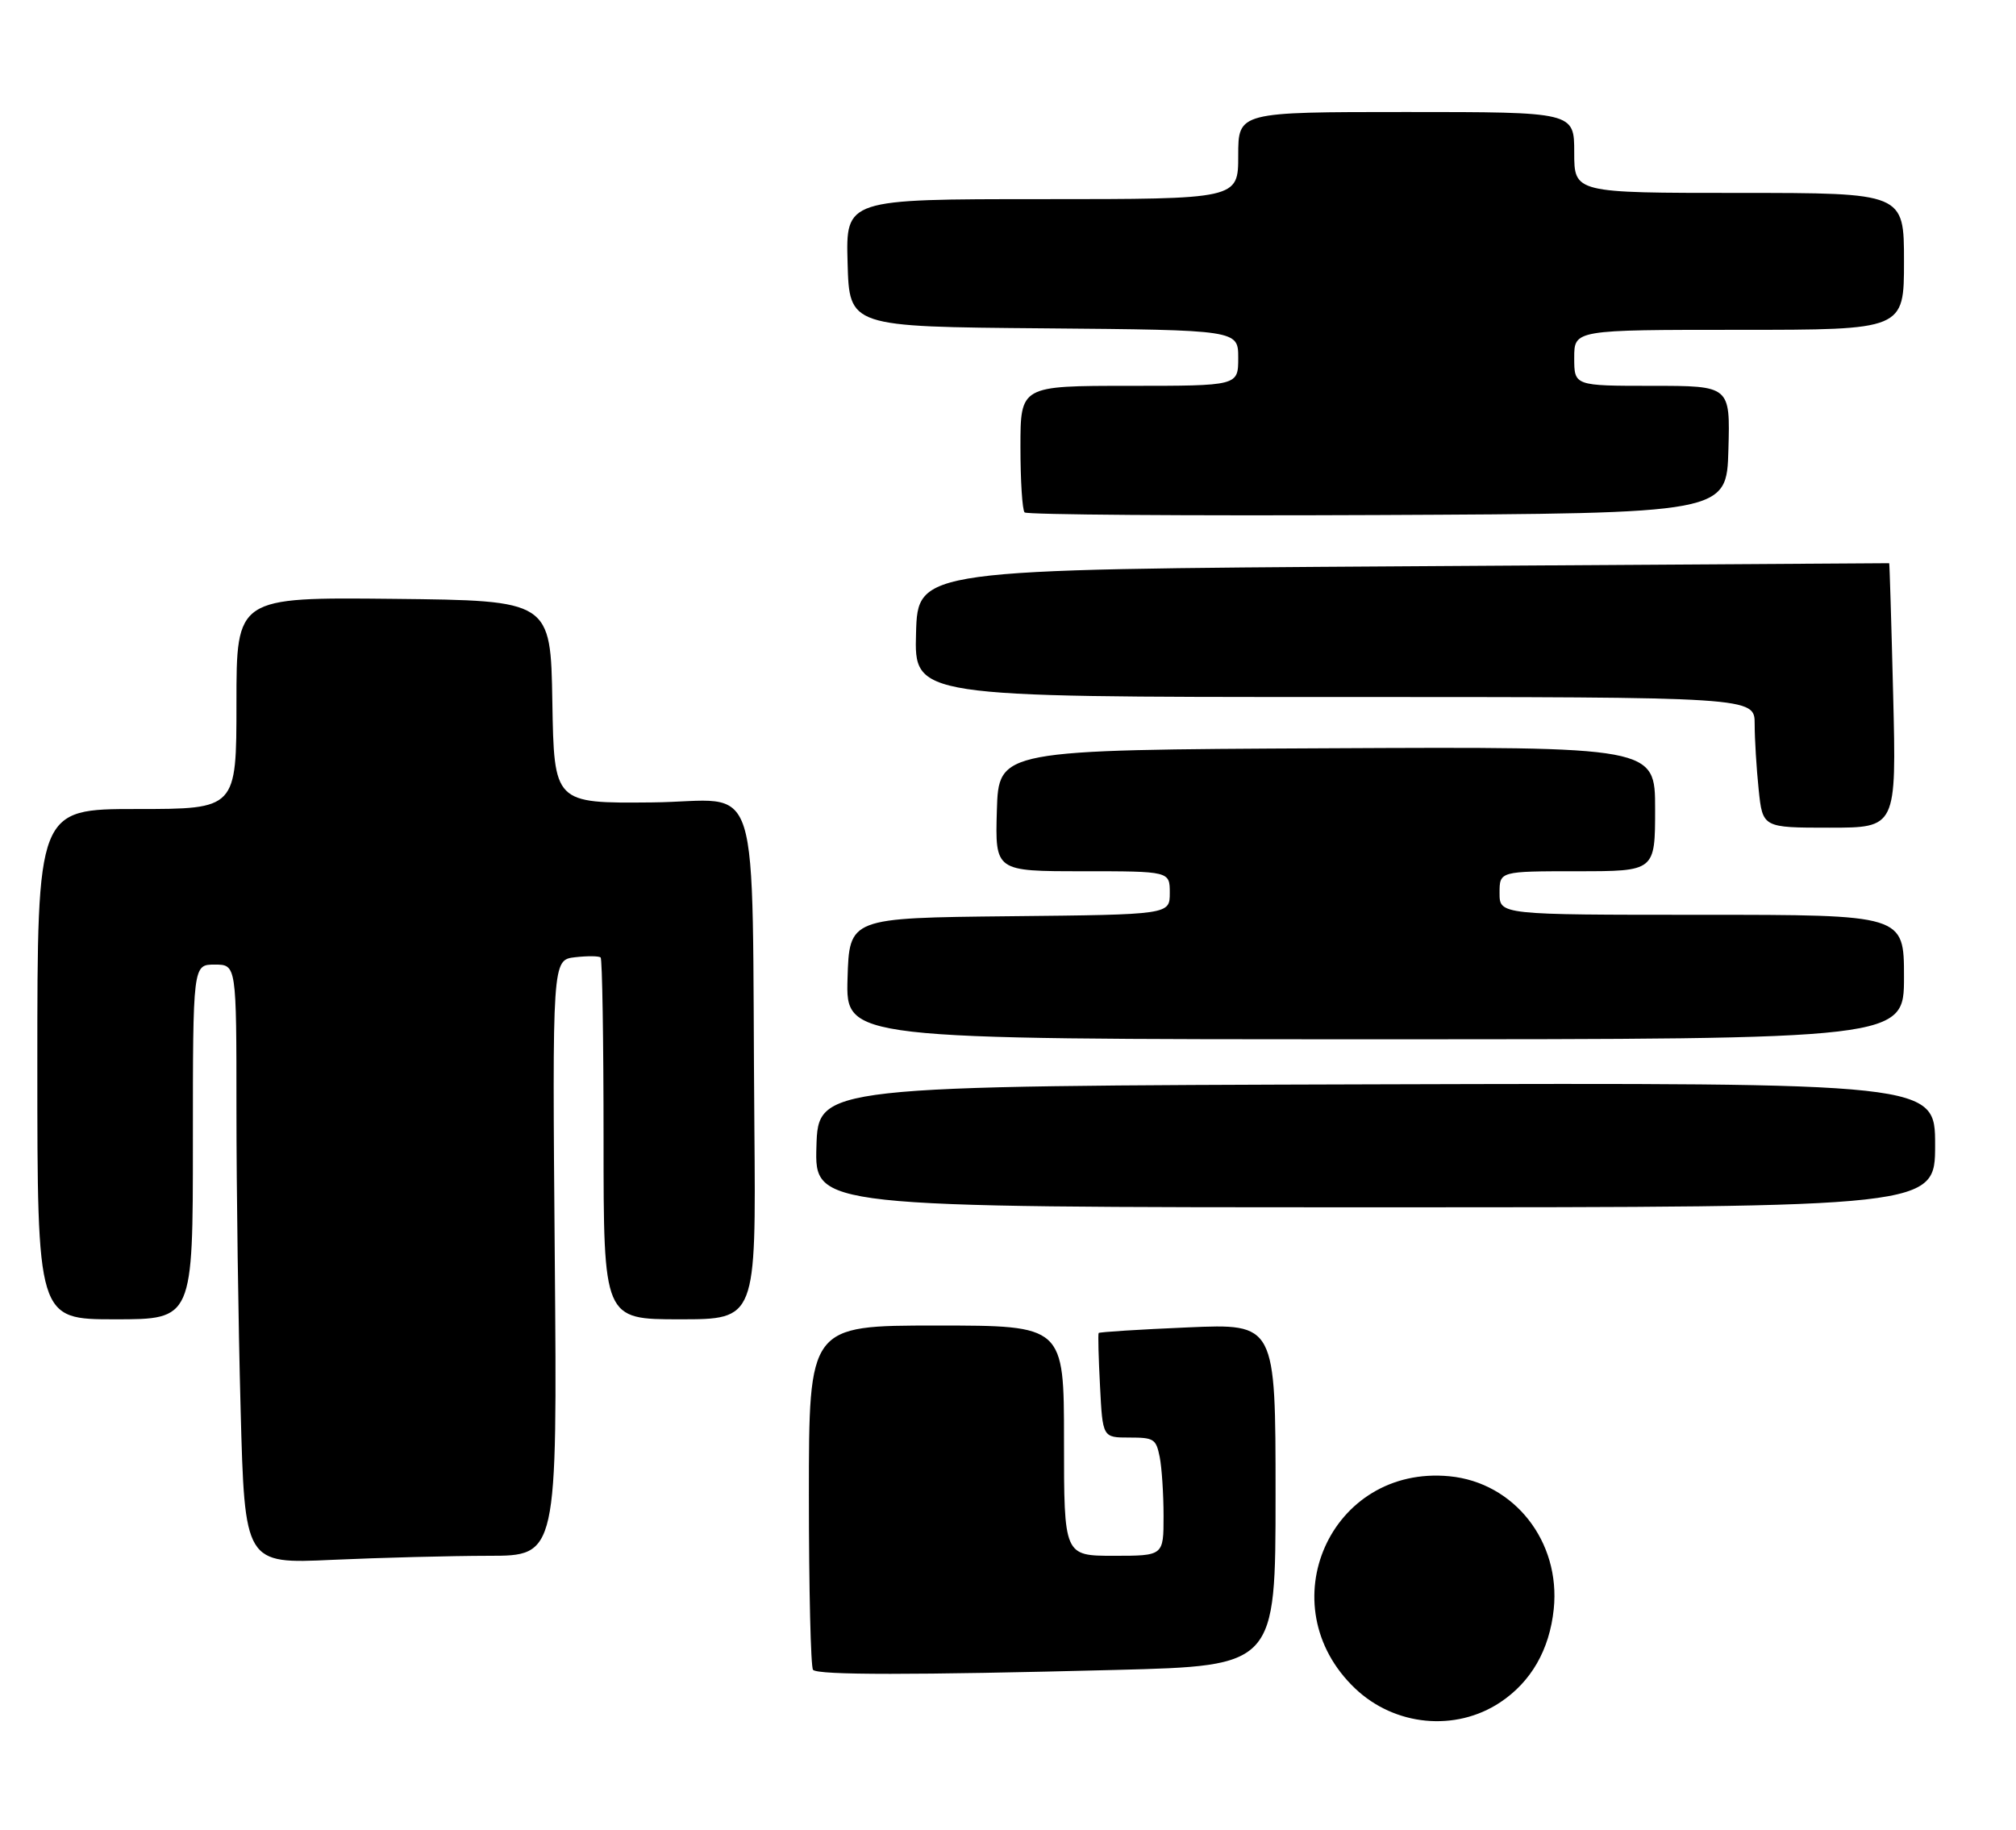 <?xml version="1.0" encoding="UTF-8" standalone="no"?>
<!DOCTYPE svg PUBLIC "-//W3C//DTD SVG 1.1//EN" "http://www.w3.org/Graphics/SVG/1.1/DTD/svg11.dtd" >
<svg xmlns="http://www.w3.org/2000/svg" xmlns:xlink="http://www.w3.org/1999/xlink" version="1.1" viewBox="0 0 324 294">
 <g >
 <path fill="currentColor"
d=" M 241.09 273.56 C 246.07 270.26 249.03 265.11 249.71 258.56 C 250.83 247.72 243.37 238.22 232.95 237.22 C 213.81 235.38 203.77 257.99 217.80 271.33 C 224.16 277.37 233.92 278.31 241.09 273.56 Z  M 179.34 268.34 C 205.00 267.68 205.00 267.68 205.00 240.19 C 205.00 212.69 205.00 212.69 190.88 213.30 C 183.12 213.63 176.68 214.04 176.57 214.20 C 176.45 214.37 176.55 218.21 176.79 222.75 C 177.21 231.00 177.21 231.00 181.48 231.00 C 185.46 231.00 185.79 231.21 186.38 234.12 C 186.72 235.84 187.00 240.12 187.00 243.62 C 187.00 250.00 187.00 250.00 179.00 250.00 C 171.00 250.00 171.00 250.00 171.00 231.50 C 171.00 213.00 171.00 213.00 150.50 213.00 C 130.00 213.00 130.00 213.00 130.00 240.33 C 130.00 255.37 130.30 267.97 130.67 268.33 C 131.51 269.18 146.71 269.18 179.34 268.34 Z  M 78.53 250.00 C 89.56 250.00 89.56 250.00 89.16 202.12 C 88.76 154.25 88.76 154.25 92.41 153.82 C 94.42 153.59 96.27 153.61 96.53 153.86 C 96.79 154.12 97.00 167.31 97.00 183.17 C 97.00 212.00 97.00 212.00 109.25 212.00 C 121.50 212.00 121.50 212.00 121.24 181.25 C 120.75 122.34 122.78 128.78 104.77 128.94 C 89.05 129.09 89.05 129.09 88.77 112.79 C 88.50 96.50 88.50 96.50 63.25 96.23 C 38.00 95.97 38.00 95.97 38.00 112.98 C 38.00 130.00 38.00 130.00 22.00 130.00 C 6.00 130.00 6.00 130.00 6.00 171.00 C 6.00 212.00 6.00 212.00 18.50 212.00 C 31.00 212.00 31.00 212.00 31.00 183.50 C 31.00 155.00 31.00 155.00 34.50 155.00 C 38.00 155.00 38.00 155.00 38.00 178.25 C 38.00 191.04 38.30 212.70 38.67 226.40 C 39.33 251.30 39.33 251.30 53.41 250.65 C 61.16 250.30 72.46 250.01 78.53 250.00 Z  M 311.00 183.99 C 311.00 173.99 311.00 173.99 221.25 174.24 C 131.50 174.50 131.50 174.50 131.21 184.25 C 130.93 194.00 130.93 194.00 220.96 194.00 C 311.00 194.00 311.00 194.00 311.00 183.99 Z  M 306.00 157.00 C 306.00 147.00 306.00 147.00 273.50 147.00 C 241.00 147.00 241.00 147.00 241.00 143.50 C 241.00 140.00 241.00 140.00 253.50 140.00 C 266.00 140.00 266.00 140.00 266.00 129.99 C 266.00 119.98 266.00 119.98 213.25 120.24 C 160.50 120.50 160.50 120.50 160.21 130.25 C 159.93 140.00 159.93 140.00 173.96 140.00 C 188.00 140.00 188.00 140.00 188.00 143.48 C 188.00 146.97 188.00 146.97 162.25 147.23 C 136.50 147.50 136.50 147.50 136.21 157.25 C 135.93 167.00 135.93 167.00 220.96 167.00 C 306.00 167.00 306.00 167.00 306.00 157.00 Z  M 304.26 111.75 C 303.97 100.06 303.68 90.50 303.62 90.50 C 303.55 90.50 268.40 90.72 225.50 91.00 C 147.50 91.50 147.50 91.50 147.22 101.75 C 146.93 112.00 146.93 112.00 214.47 112.00 C 282.00 112.00 282.00 112.00 282.00 116.35 C 282.00 118.75 282.29 123.47 282.64 126.85 C 283.28 133.00 283.28 133.00 294.03 133.00 C 304.78 133.00 304.78 133.00 304.26 111.75 Z  M 277.78 72.25 C 278.07 62.00 278.07 62.00 265.53 62.00 C 253.00 62.00 253.00 62.00 253.00 57.50 C 253.00 53.00 253.00 53.00 279.50 53.00 C 306.00 53.00 306.00 53.00 306.00 42.00 C 306.00 31.00 306.00 31.00 279.50 31.00 C 253.00 31.00 253.00 31.00 253.00 24.50 C 253.00 18.00 253.00 18.00 226.00 18.00 C 199.00 18.00 199.00 18.00 199.00 25.00 C 199.00 32.00 199.00 32.00 167.47 32.00 C 135.93 32.00 135.93 32.00 136.22 42.25 C 136.50 52.50 136.50 52.50 167.75 52.76 C 199.00 53.03 199.00 53.03 199.00 57.51 C 199.00 62.00 199.00 62.00 181.50 62.00 C 164.00 62.00 164.00 62.00 164.00 71.83 C 164.00 77.24 164.30 81.97 164.67 82.34 C 165.05 82.71 190.58 82.90 221.42 82.76 C 277.50 82.50 277.50 82.50 277.78 72.25 Z "/>
</g>
</svg>